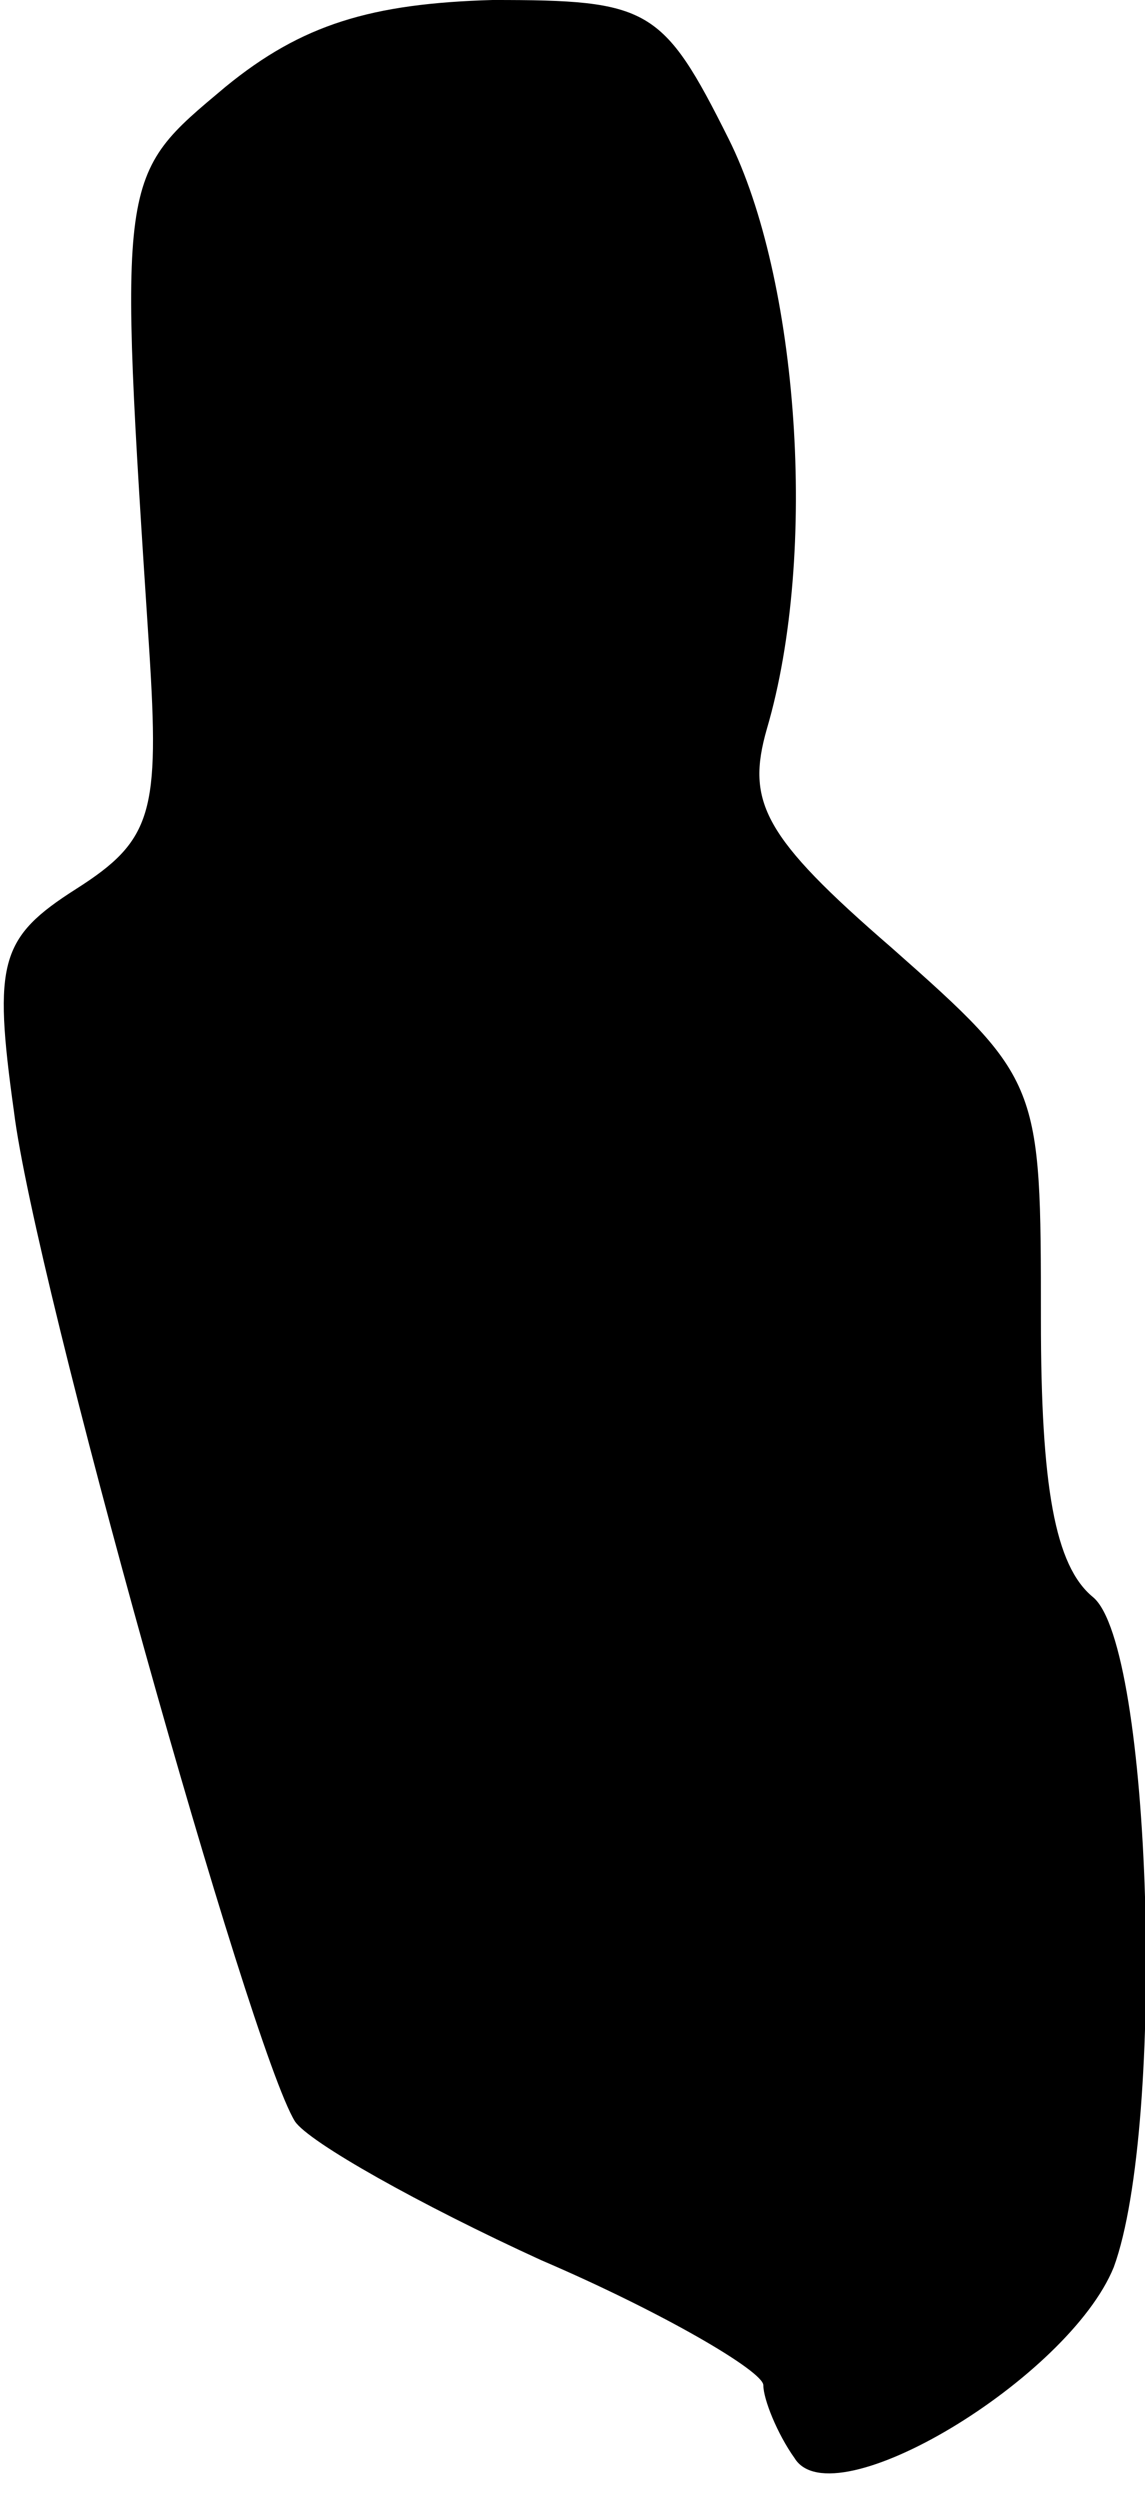<?xml version="1.0" standalone="no"?>
<!DOCTYPE svg PUBLIC "-//W3C//DTD SVG 20010904//EN"
 "http://www.w3.org/TR/2001/REC-SVG-20010904/DTD/svg10.dtd">
<svg version="1.0" xmlns="http://www.w3.org/2000/svg"
 width="33pt" height="72pt" viewBox="0 0 33 72"
 preserveAspectRatio="xMidYMid meet">
<g transform="translate(0,72) scale(0.1,-0.1)"
fill="#000000" stroke="none">
<path fill="#000000" stroke="none" d="M65 695 c-31 -26 -31 -24 -22 -162 3
-47 1 -55 -21 -69 -22 -14 -24 -21 -18 -64 6 -49 68 -270 81 -291 4 -6 36 -24
71 -40 35 -15 64 -32 64 -36 0 -4 4 -14 9 -21 11 -18 79 23 92 55 15 41 11
179 -6 193 -11 9 -15 32 -15 80 0 68 0 69 -43 107 -37 32 -42 42 -36 63 15 51
9 130 -11 170 -19 38 -23 40 -68 40 -35 -1 -55 -7 -77 -25z"/>
</g>
</svg>
